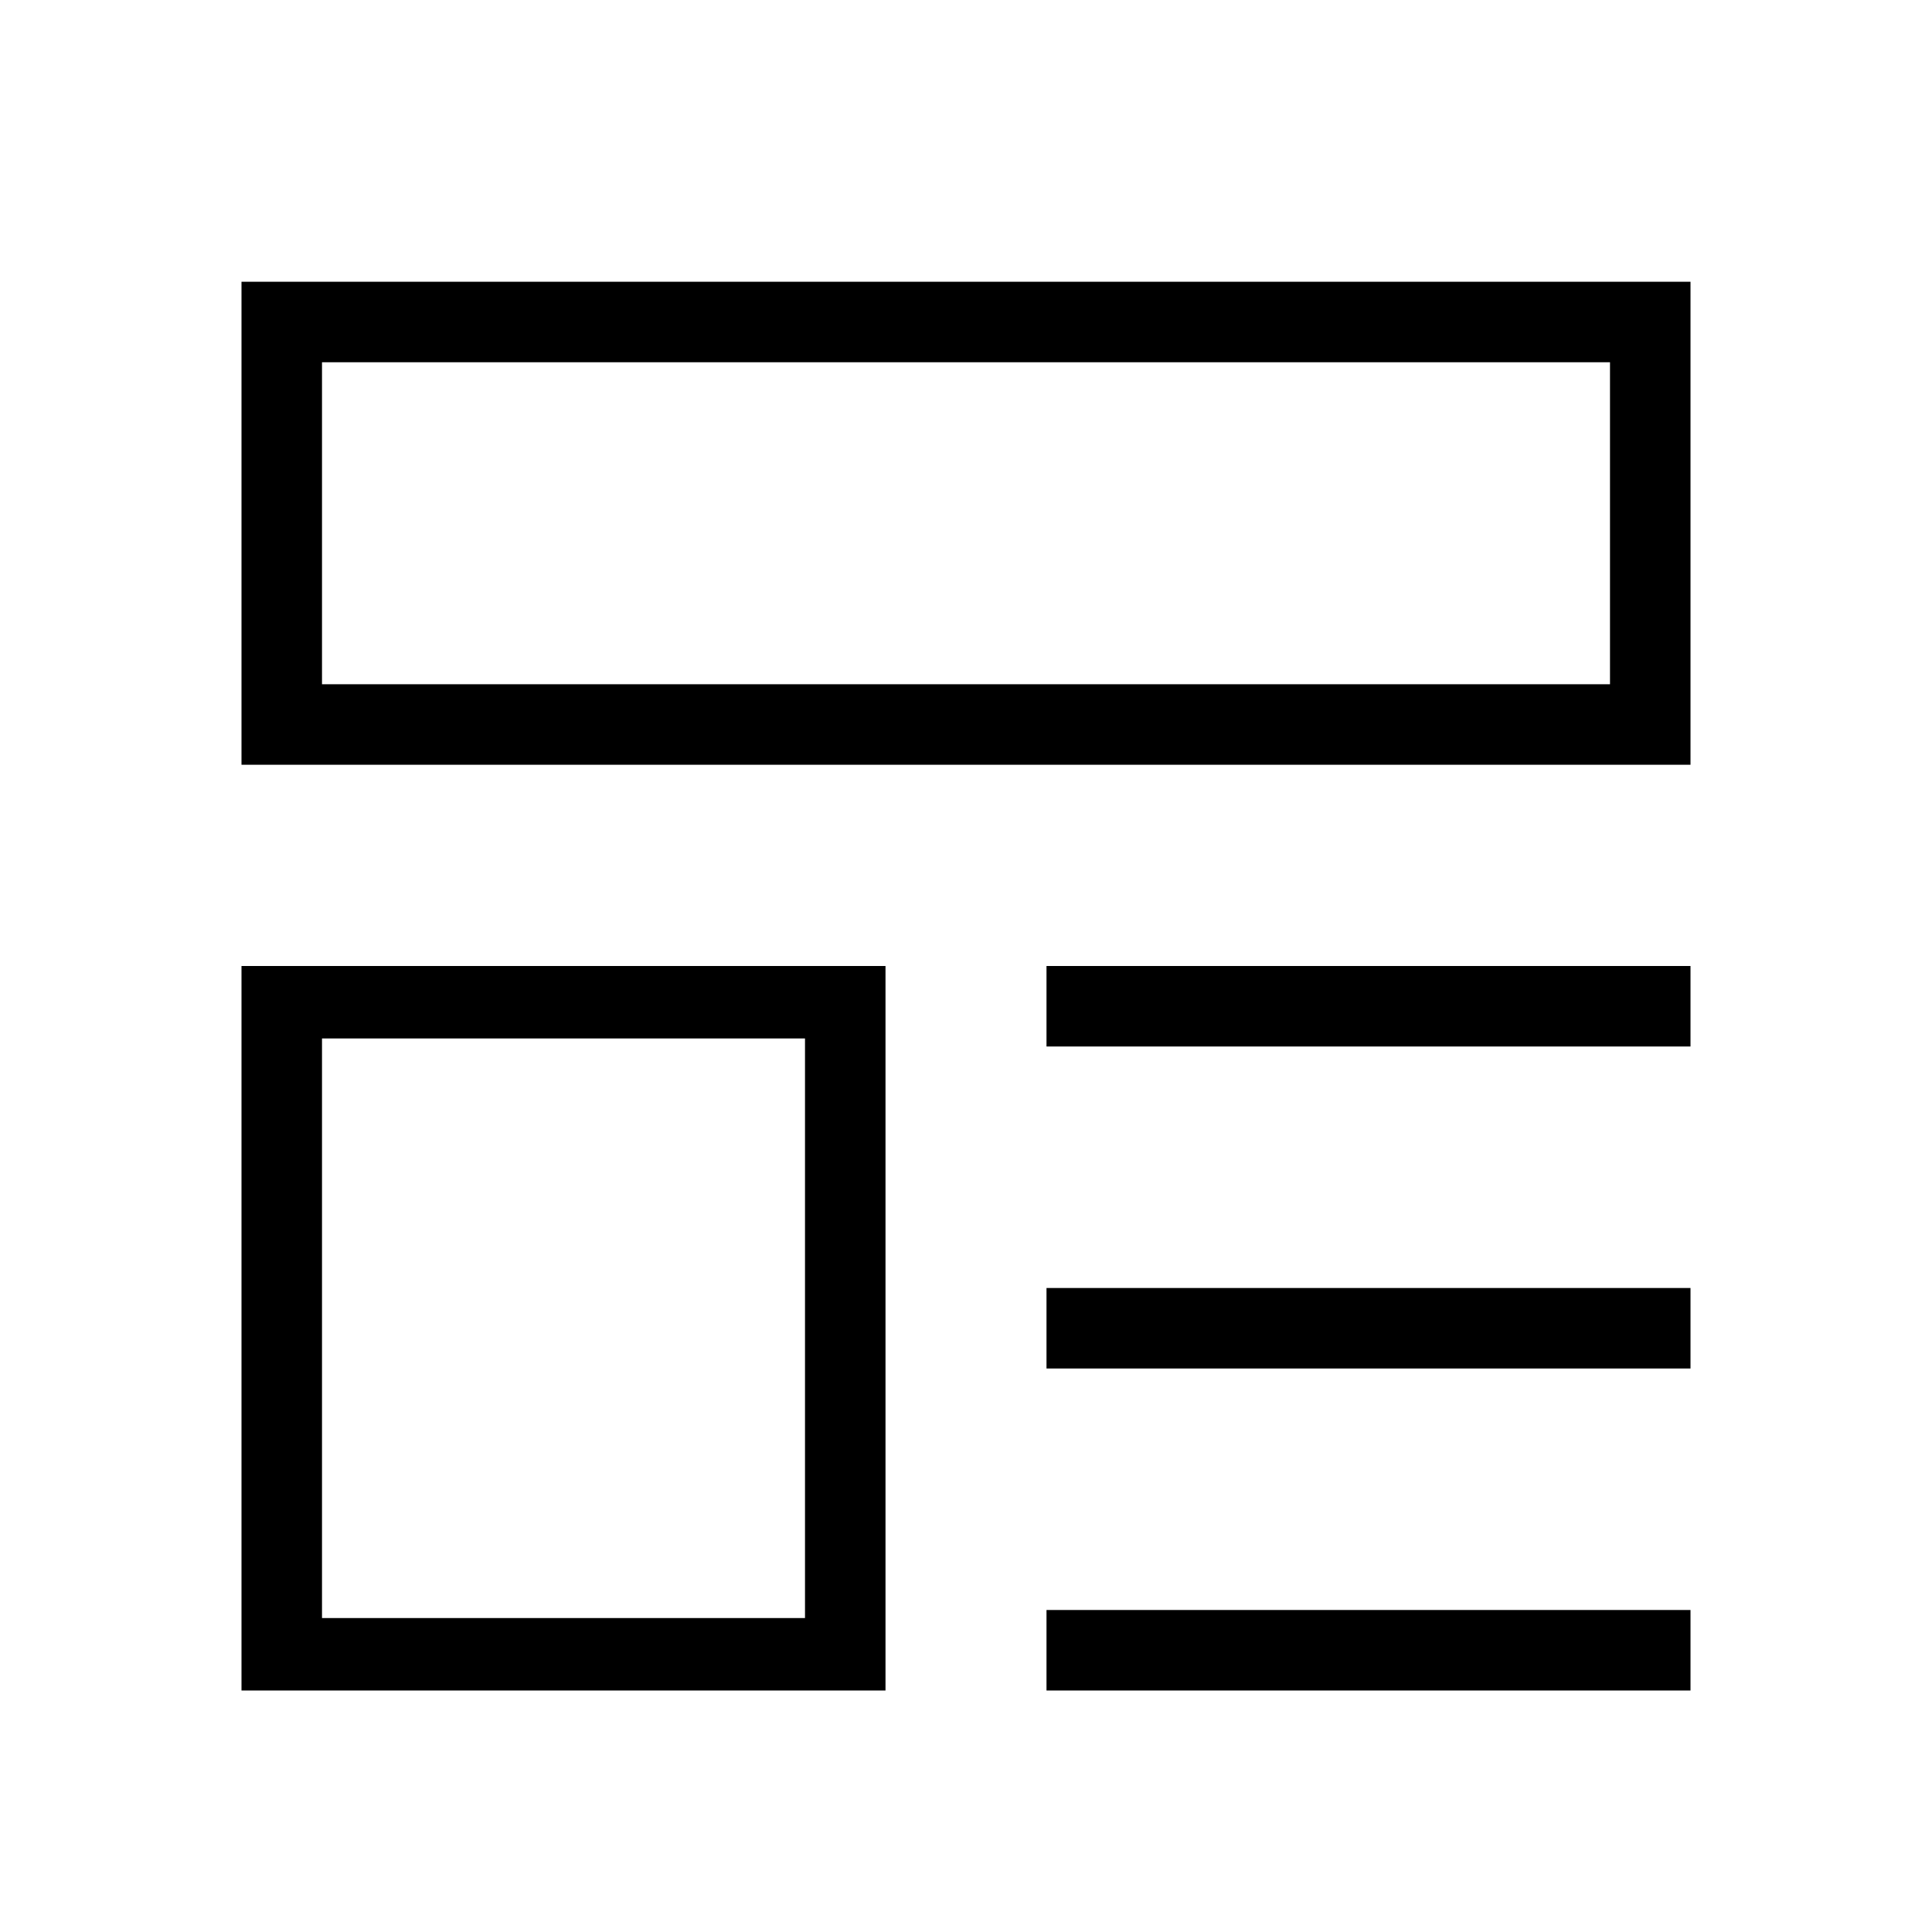 <svg width="24" height="24" viewBox="0 0 24 24" fill="none" xmlns="http://www.w3.org/2000/svg">
<path fill-rule="evenodd" clip-rule="evenodd" d="M3 3.5V9.5H21V3.5H3ZM20 4.5H4V8.5H20V4.5Z" fill="black"/>
<path fill-rule="evenodd" clip-rule="evenodd" d="M3 12V21H11V12H3ZM10 12.9H4V20.1H10V12.9Z" fill="black"/>
<path d="M21 12H13V13H21V12Z" fill="black"/>
<path d="M13 16H21V17H13V16Z" fill="black"/>
<path d="M21 20H13V21H21V20Z" fill="black"/>
</svg>
